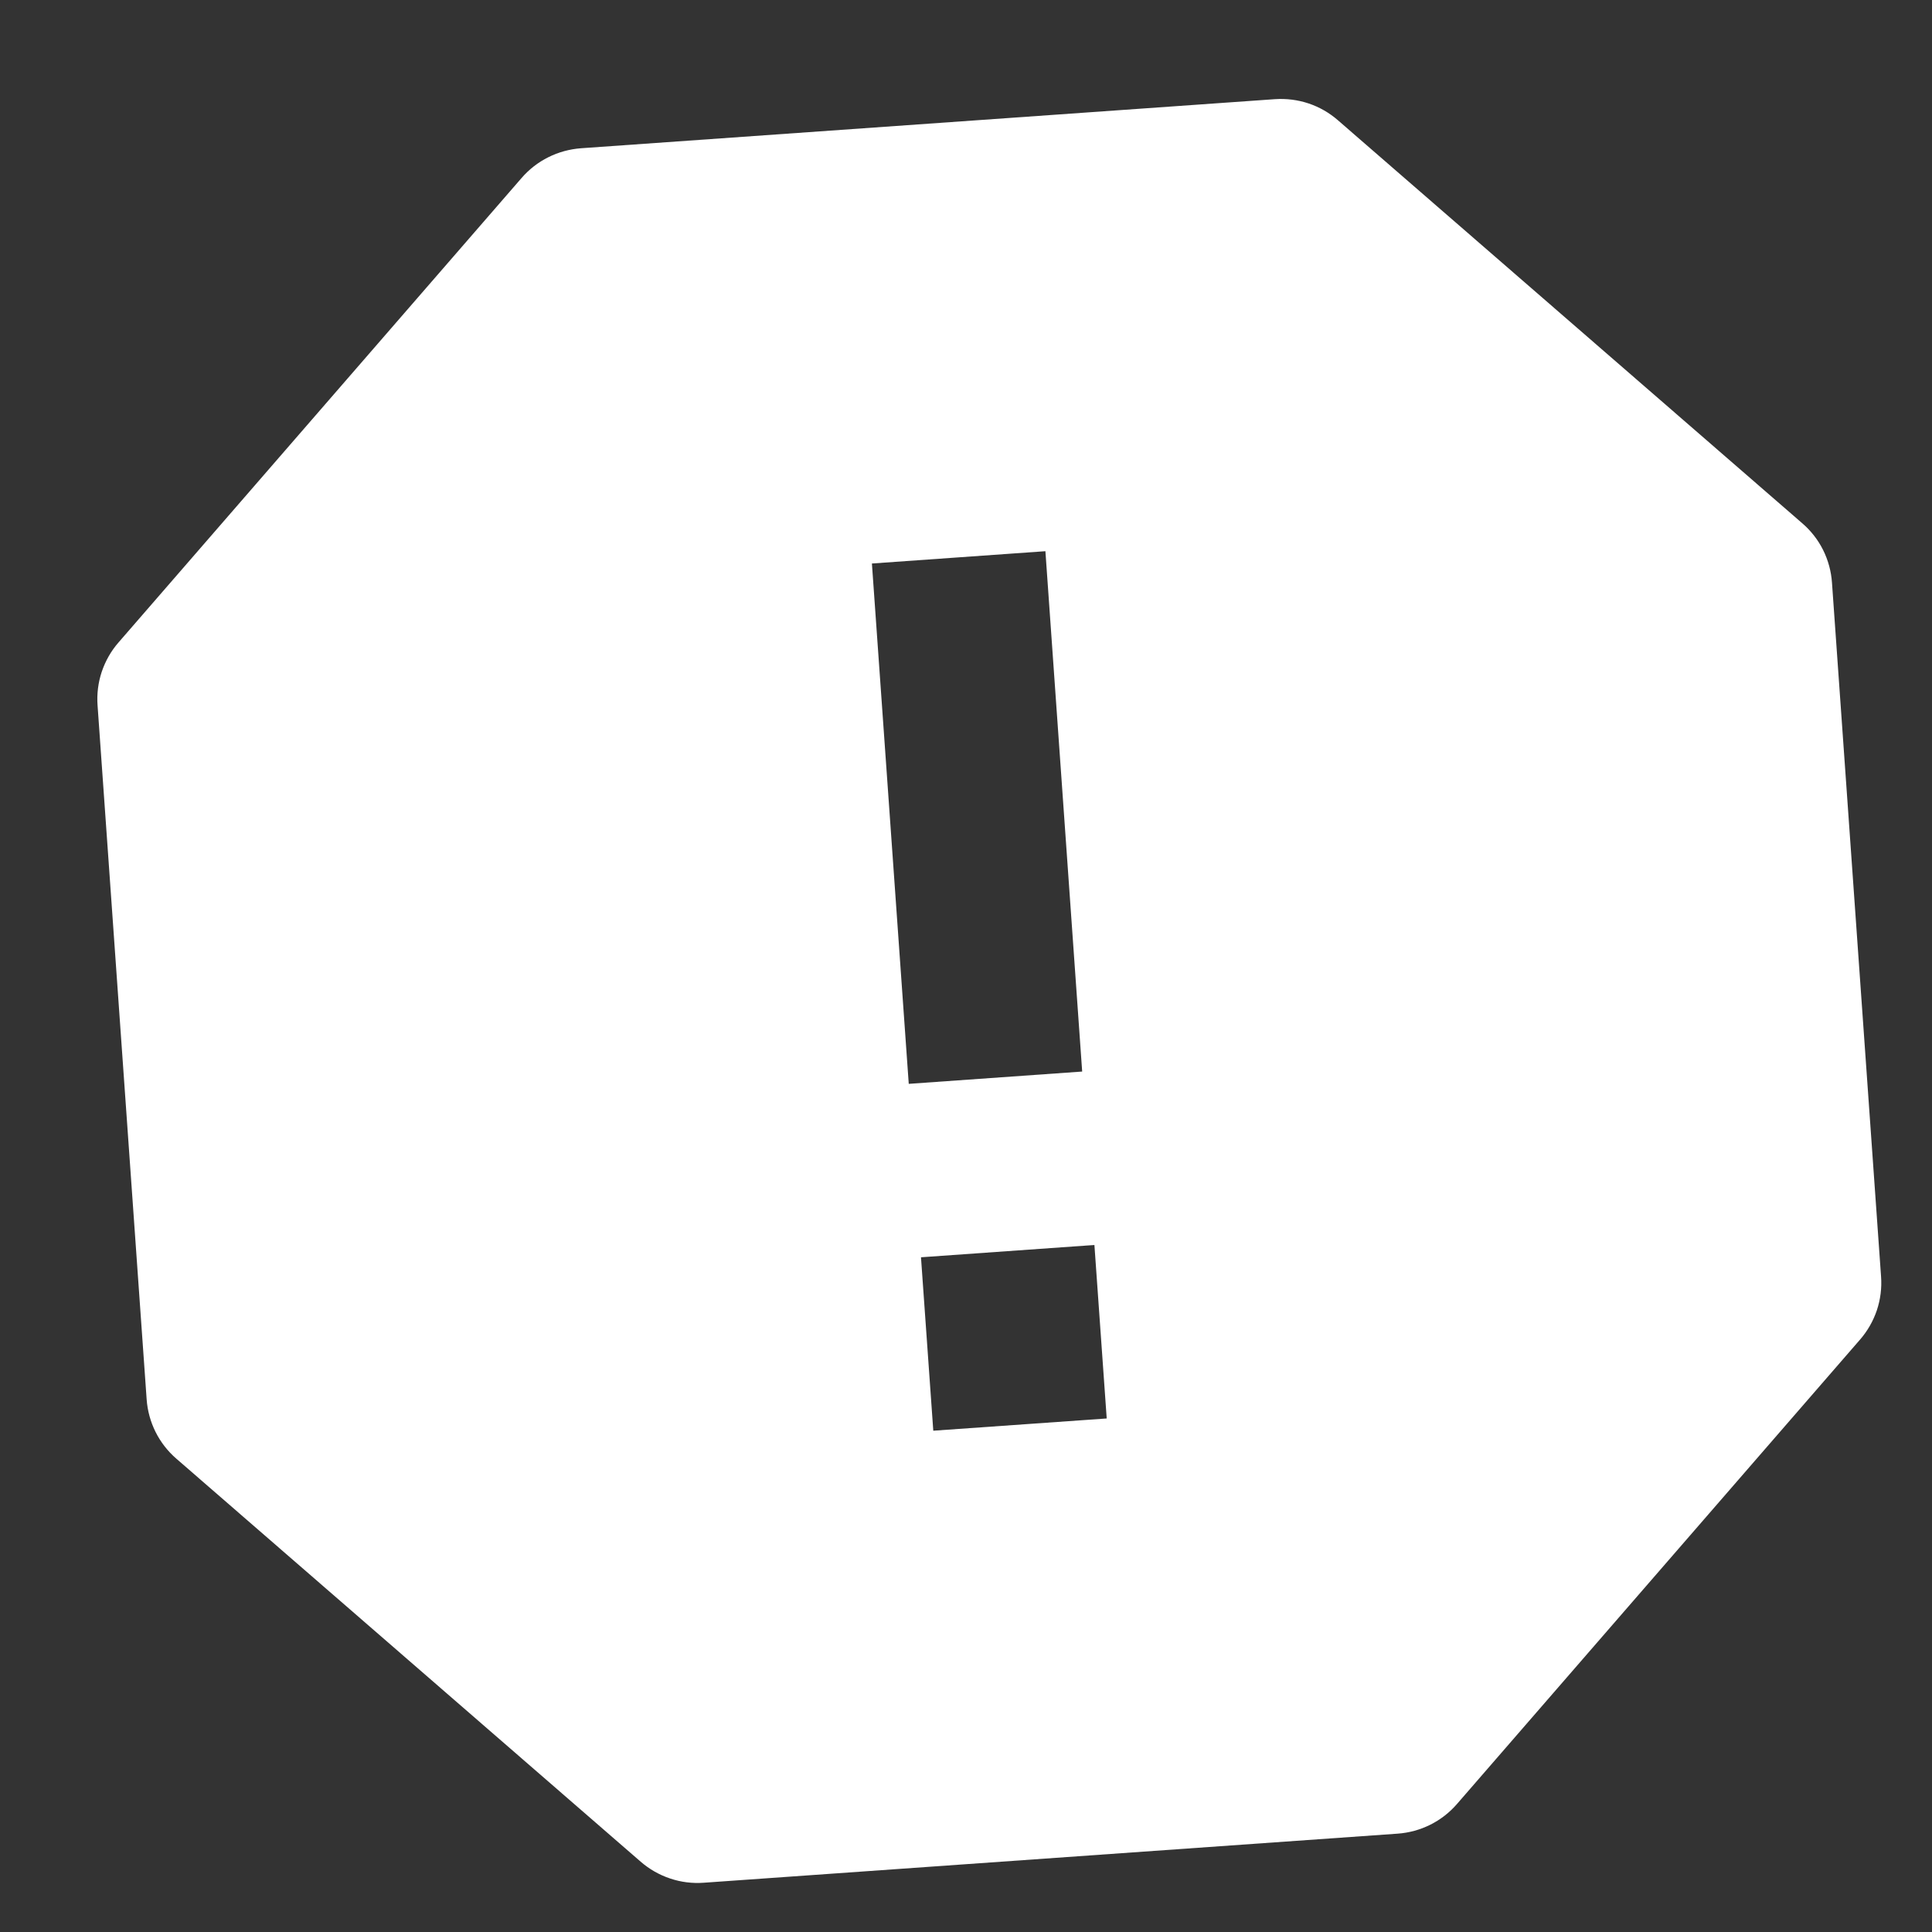 <svg width="30" height="30" viewBox="0 0 30 30" fill="none" xmlns="http://www.w3.org/2000/svg">
<rect x="0" y="0" width="30" height="30" fill="#333333" stroke="none"/>
<path d="M20.776 1.868C20.642 1.751 20.487 1.662 20.319 1.606C20.151 1.55 19.973 1.528 19.796 1.54L9.023 2.302C8.846 2.315 8.673 2.362 8.515 2.441C8.356 2.52 8.215 2.63 8.099 2.764L1.842 9.974C1.725 10.107 1.637 10.263 1.58 10.431C1.524 10.599 1.502 10.777 1.515 10.954L2.277 21.727C2.302 22.085 2.468 22.417 2.739 22.651L9.948 28.908C10.082 29.024 10.237 29.113 10.405 29.169C10.573 29.226 10.751 29.248 10.928 29.235L21.701 28.473C22.059 28.448 22.391 28.282 22.625 28.011L28.882 20.802C28.999 20.668 29.087 20.513 29.144 20.345C29.2 20.176 29.222 19.999 29.209 19.822L28.447 9.049C28.435 8.872 28.388 8.699 28.309 8.54C28.23 8.382 28.12 8.241 27.985 8.125L20.776 1.868ZM17.185 22.026L14.492 22.216L14.301 19.523L16.994 19.332L17.185 22.026ZM16.804 16.639L14.111 16.83L13.539 8.75L16.233 8.559L16.804 16.639Z" fill="white"/>
</svg>
